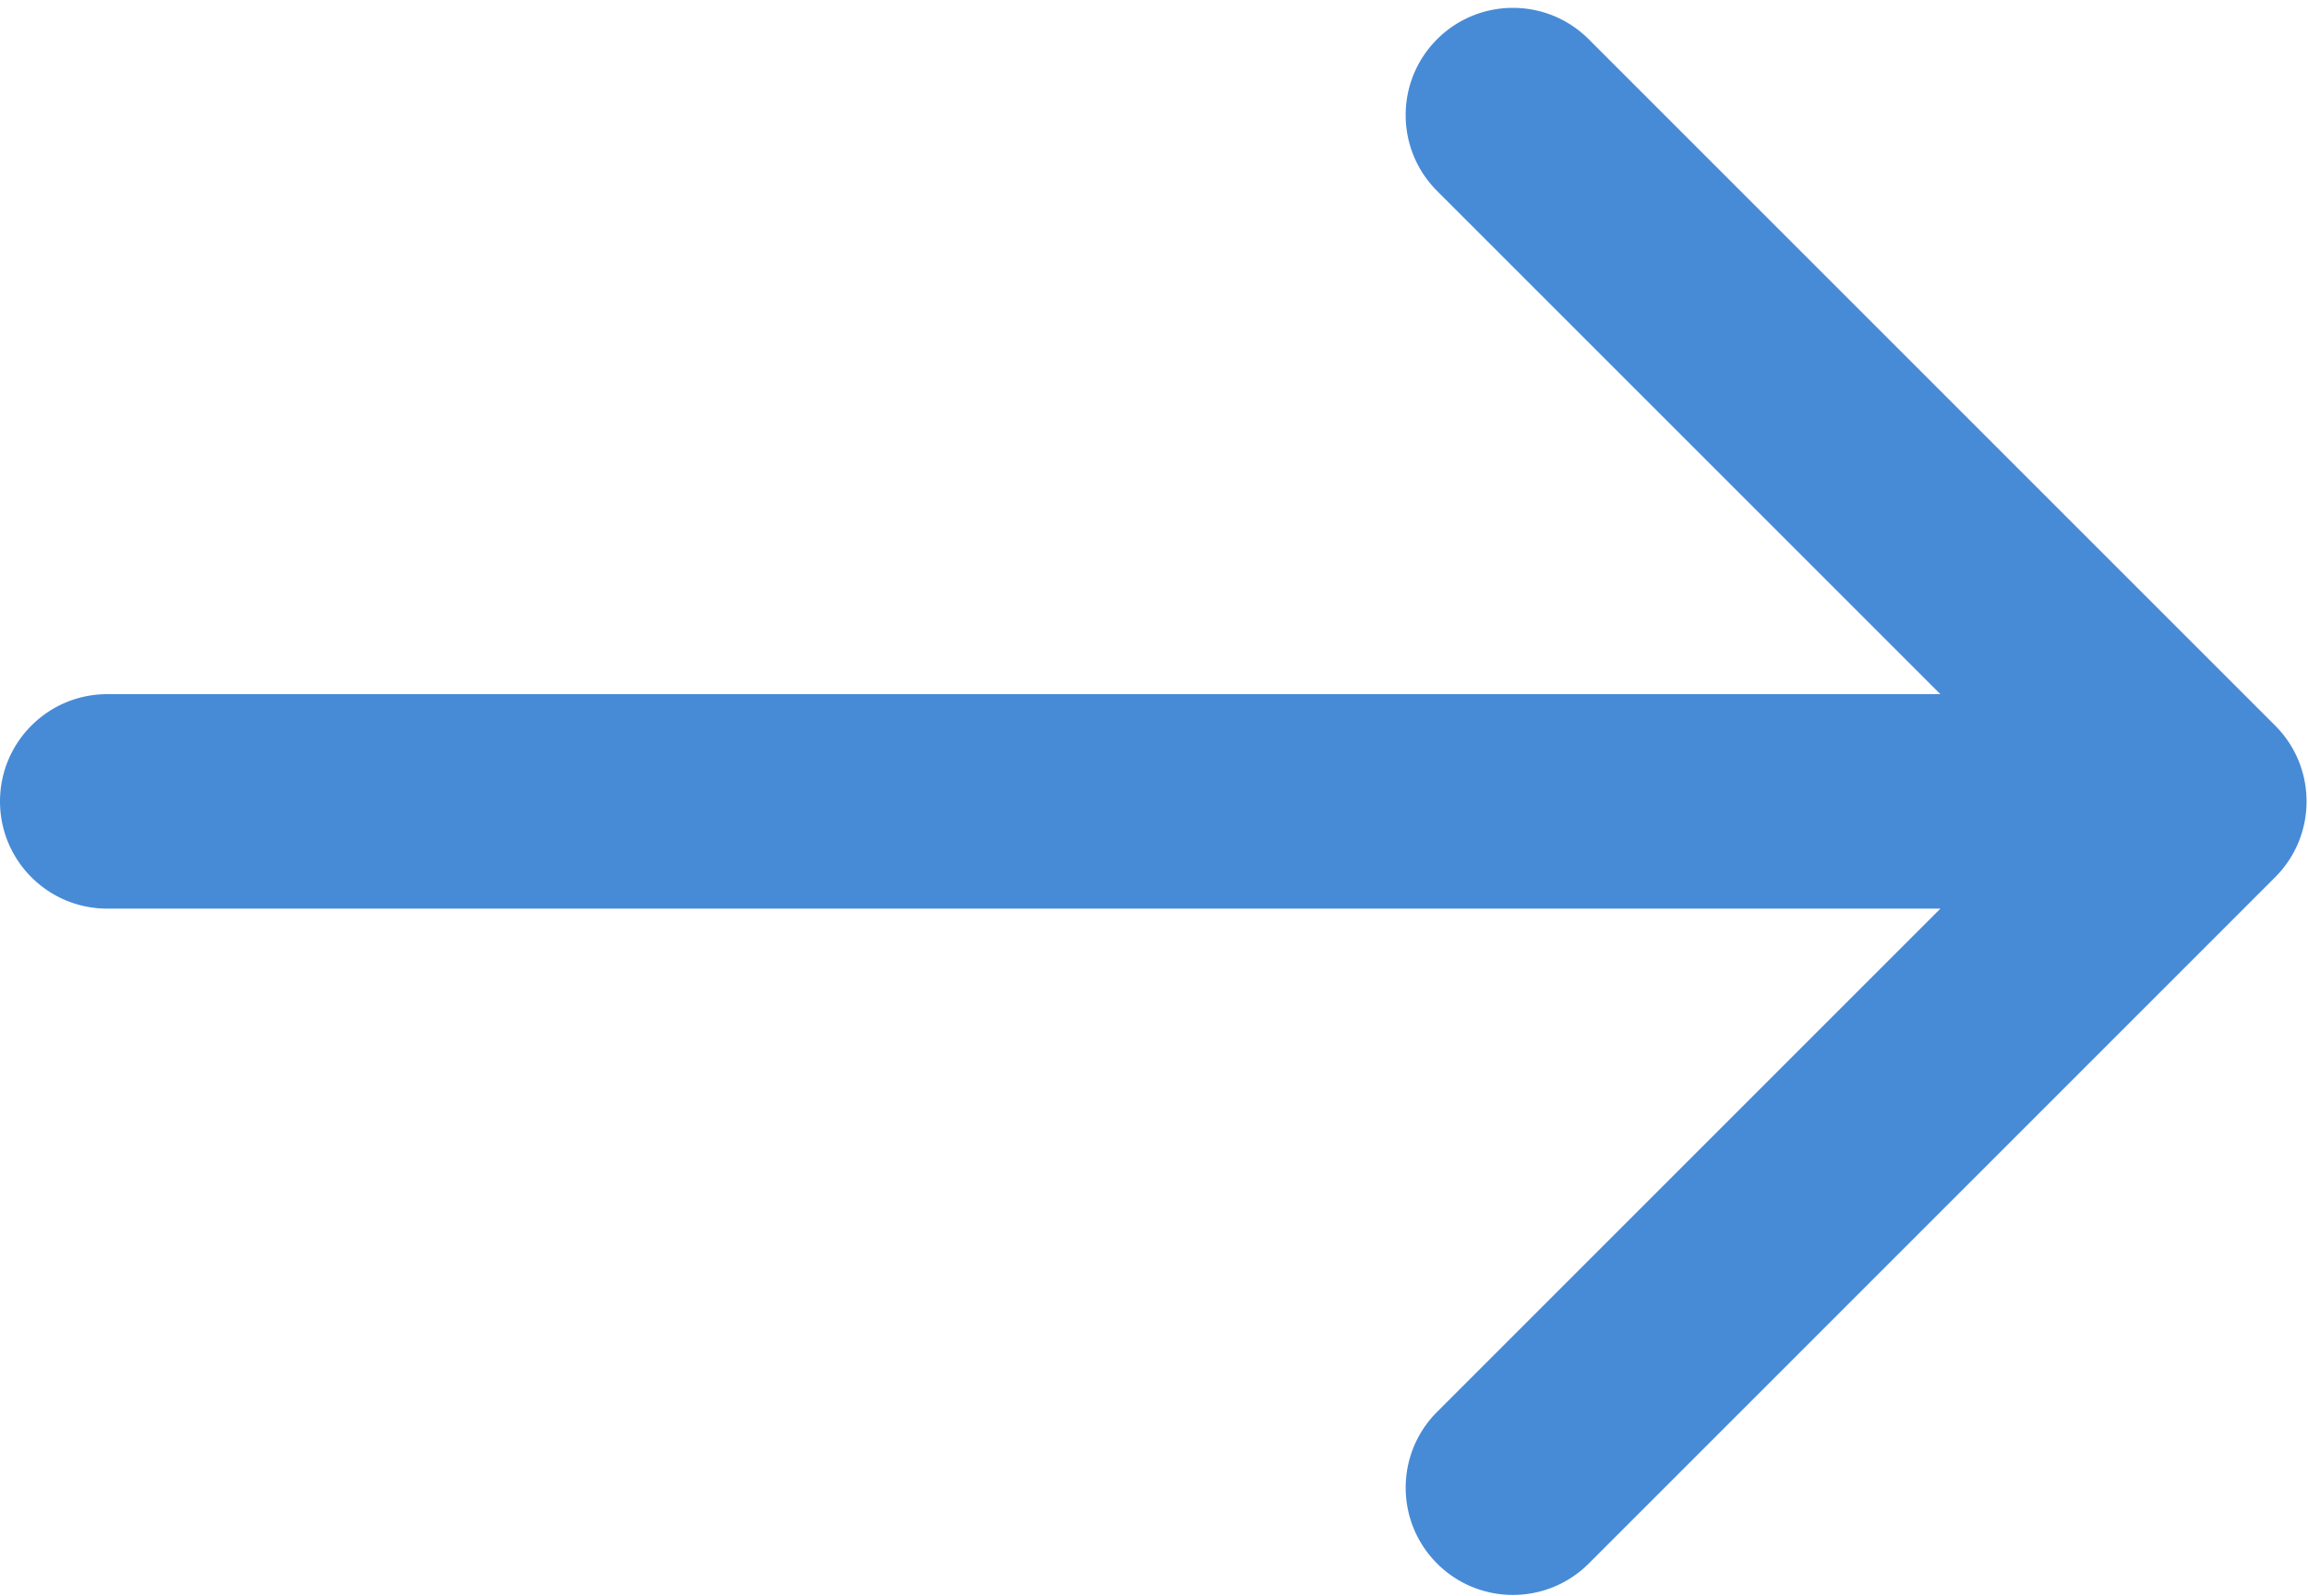 <svg viewBox="0 0 269 186" xmlns="http://www.w3.org/2000/svg"><path d="M265.171 84.577l-80-80c-4.881-4.881-12.797-4.881-17.678 0-4.882 4.882-4.882 12.796 0 17.678l58.661 58.661H12.5c-6.903 0-12.5 5.597-12.5 12.5 0 6.902 5.597 12.5 12.5 12.5h213.654l-58.659 58.661c-4.882 4.882-4.882 12.796 0 17.678a12.467 12.467 0 0 0 8.839 3.661c3.199 0 6.398-1.222 8.839-3.661l79.998-80c4.882-4.882 4.882-12.796 0-17.678z" fill="#478BD7"/></svg>